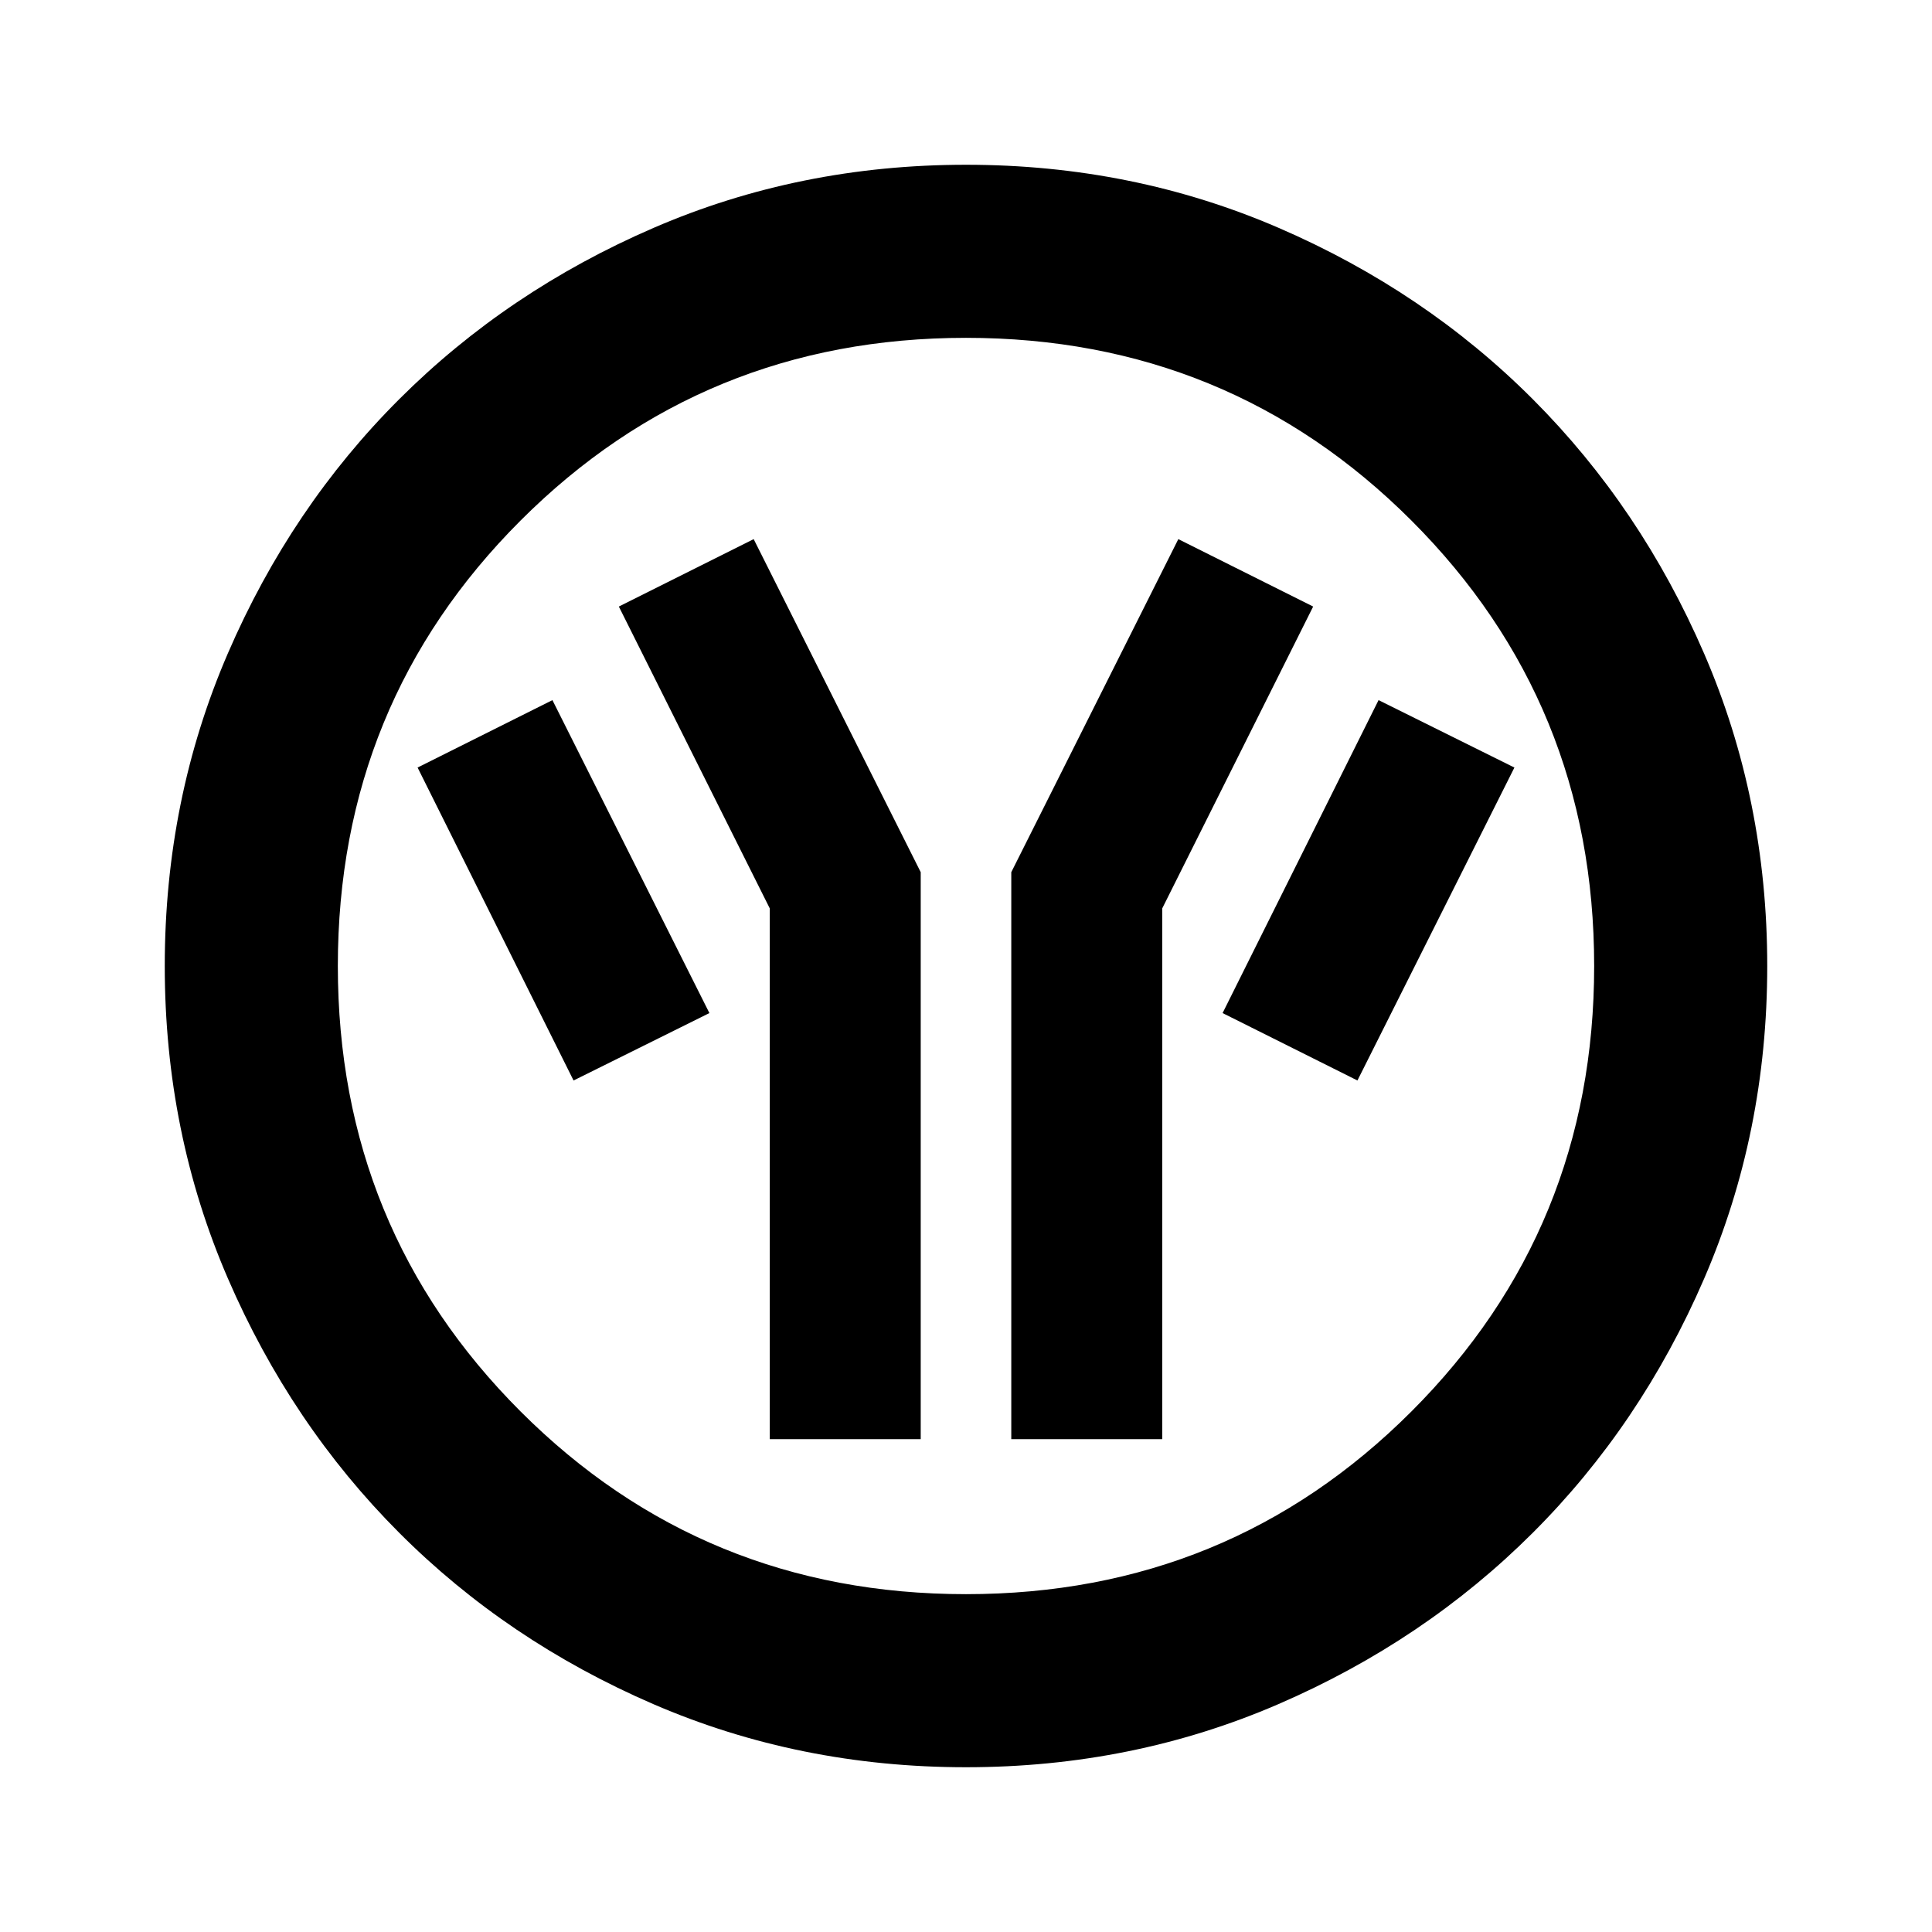 <svg xmlns="http://www.w3.org/2000/svg" height="24" viewBox="0 -960 960 960" width="24"><path d="M382.5-244.89h75v-281.72l-83-165.5-67 33.5 75 150v263.72Zm120 0h75v-263.72l75-150-67-33.5-83 165.5v281.72Zm172-178.22 78-155.5-67.5-33.5-77.5 155.5 67 33.5Zm-389.5 0 67.5-33.5-78-155.5-67 33.5 77.5 155.5ZM480-81.87q-82.82 0-155.41-31.38T198.3-198.43q-53.69-53.79-85.06-126.31Q81.87-397.26 81.87-480q0-82.82 31.38-155.41t85.18-126.29q53.79-53.69 126.31-85.06 72.52-31.37 155.26-31.37 82.82 0 155.41 31.38t126.29 85.18q53.69 53.79 85.06 126.31 31.37 72.52 31.37 155.26 0 82.82-31.38 155.41T761.57-198.3q-53.79 53.69-126.31 85.06Q562.74-81.87 480-81.87Zm0-86q130.54 0 221.34-90.79 90.79-90.8 90.79-221.34 0-130.54-90.79-221.34-90.8-90.79-221.34-90.79-130.54 0-221.34 90.79-90.79 90.8-90.79 221.34 0 130.54 90.79 221.34 90.8 90.79 221.34 90.79ZM480-480Z"/></svg>